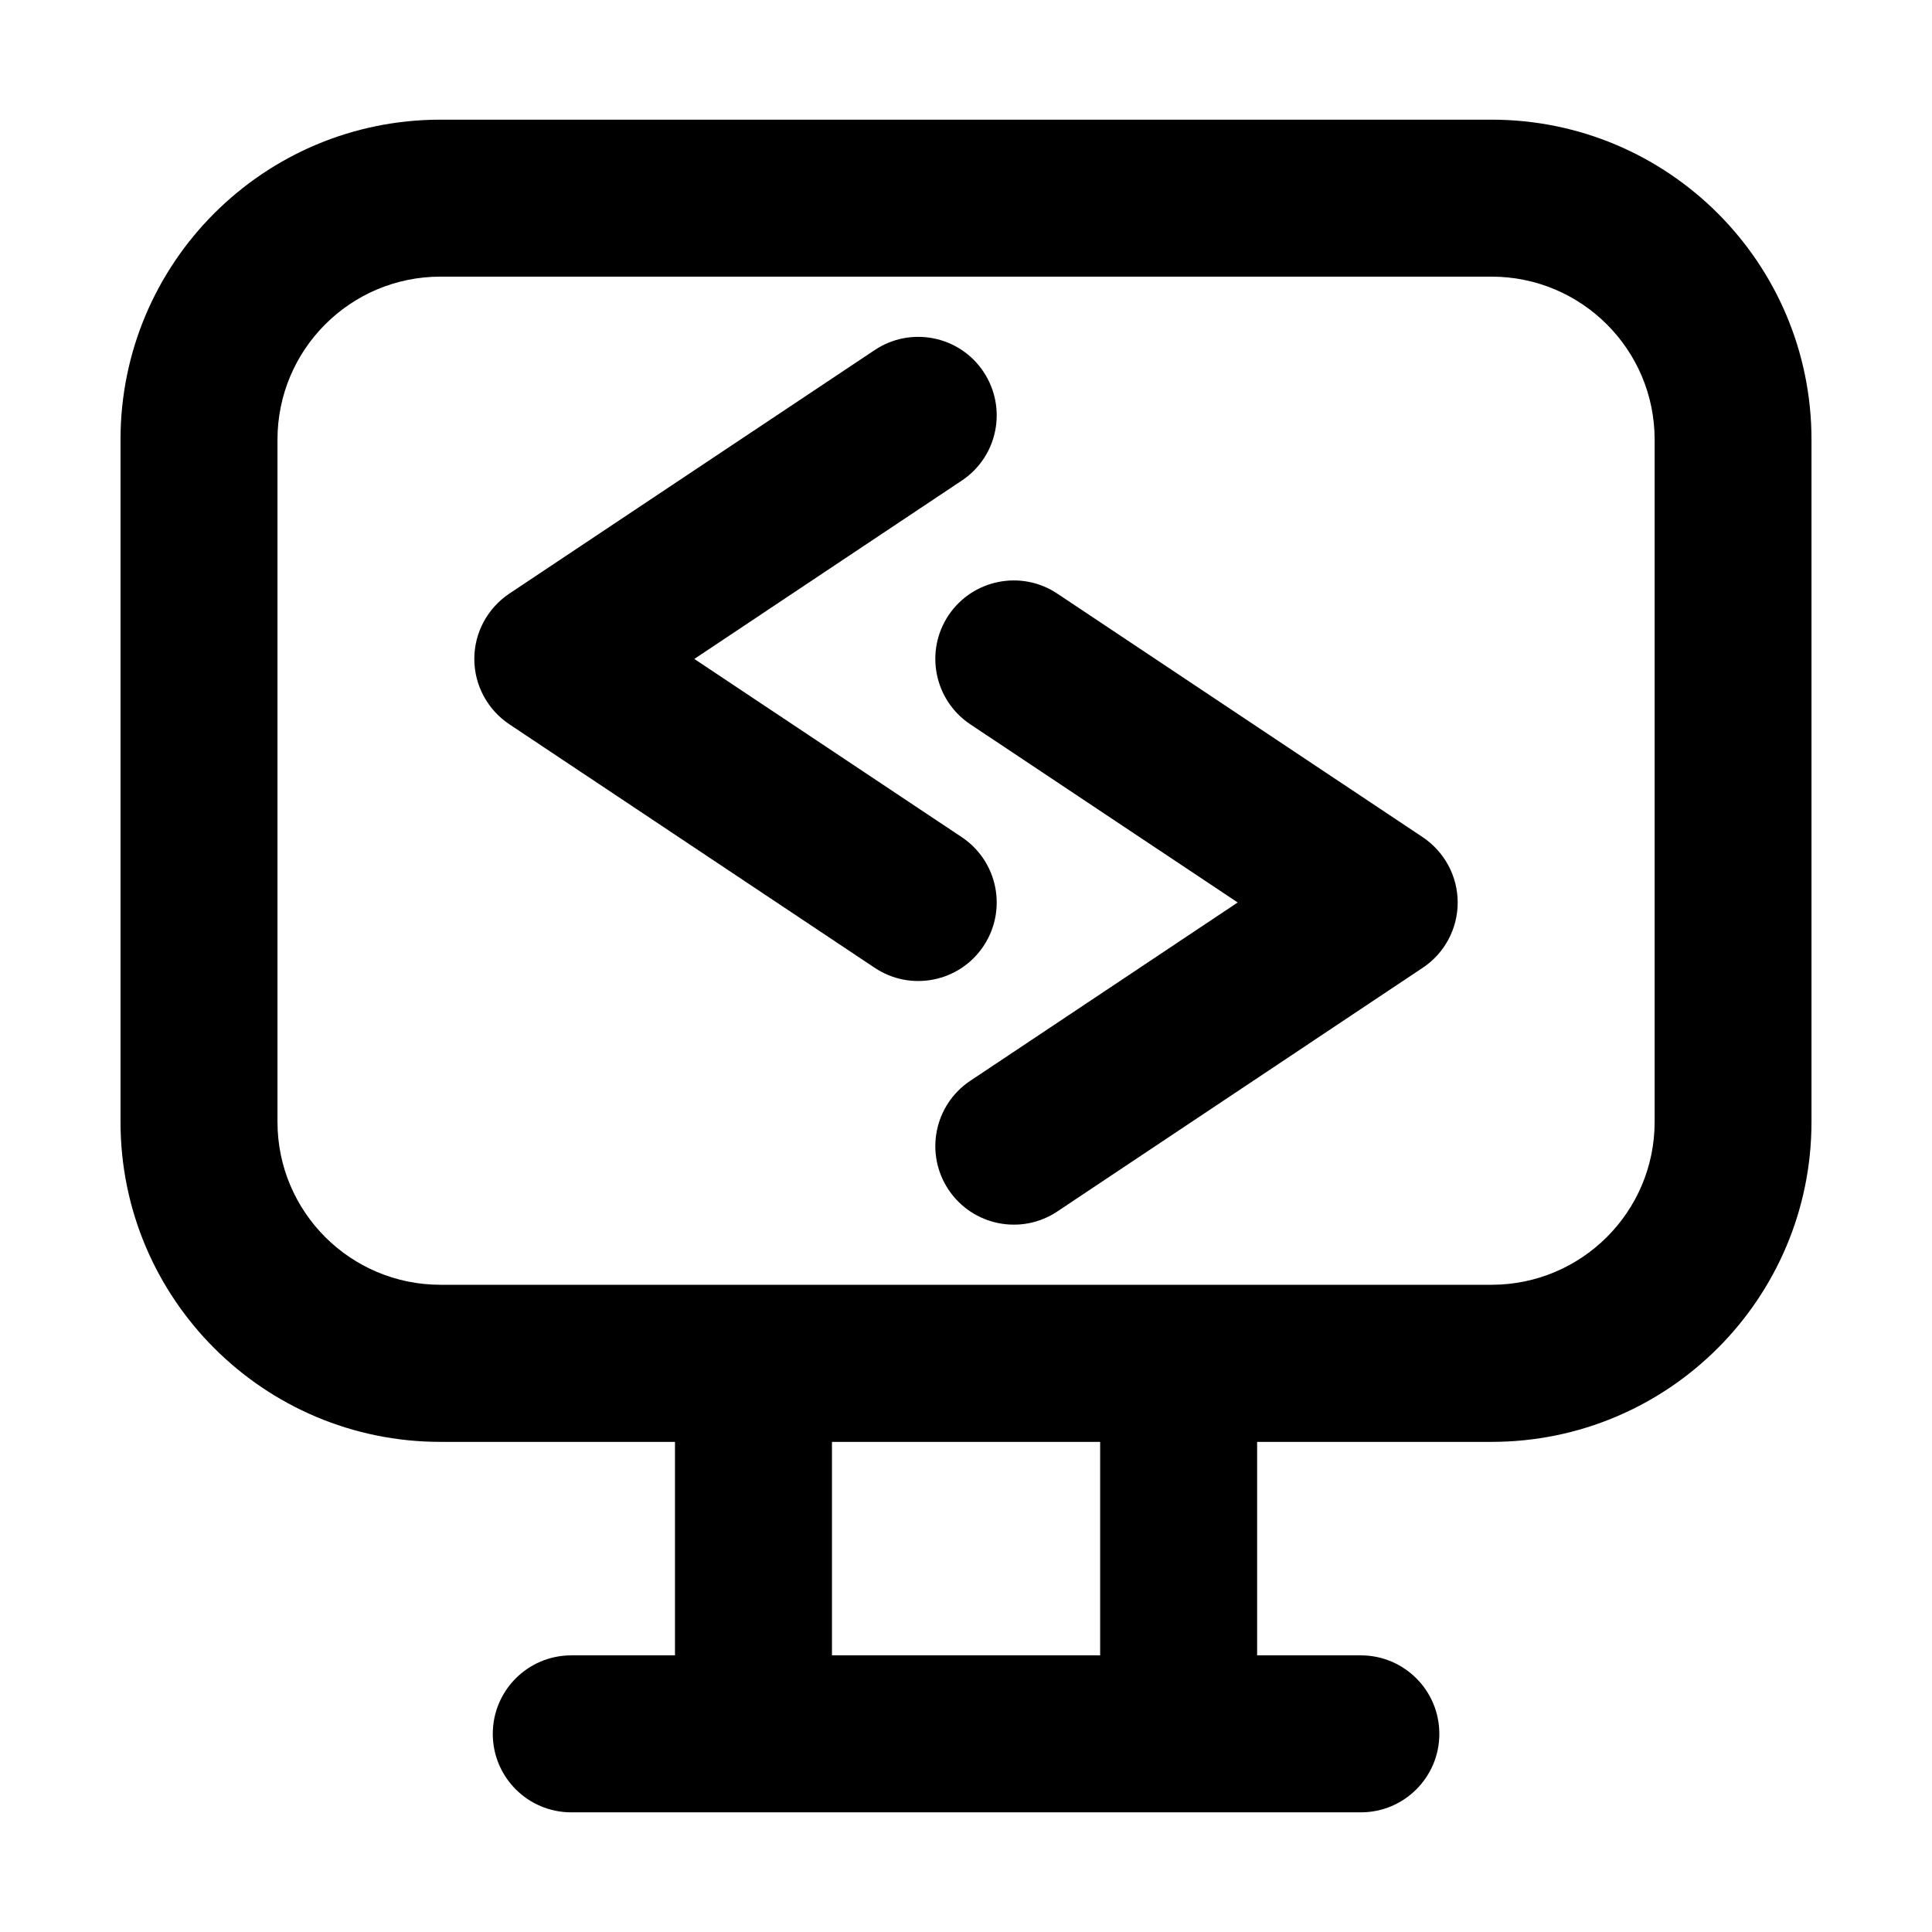 <svg width="16" height="16" viewBox="0 0 16 16" fill="none" xmlns="http://www.w3.org/2000/svg">
<path d="M8.145 3.079C8.344 3.378 8.264 3.781 7.965 3.98L5.75 5.457L7.965 6.933C8.264 7.133 8.344 7.536 8.145 7.835C7.946 8.134 7.542 8.214 7.244 8.015L4.218 5.998C4.037 5.877 3.928 5.674 3.928 5.457C3.928 5.24 4.037 5.037 4.218 4.916L7.244 2.899C7.542 2.7 7.946 2.78 8.145 3.079Z" fill="black"/>
<path d="M8.035 5.998C7.737 5.799 7.656 5.395 7.855 5.096C8.054 4.798 8.458 4.717 8.756 4.916L11.782 6.933C11.963 7.054 12.072 7.257 12.072 7.474C12.072 7.692 11.963 7.895 11.782 8.015L8.756 10.033C8.458 10.232 8.054 10.151 7.855 9.852C7.656 9.553 7.737 9.15 8.035 8.951L10.25 7.474L8.035 5.998Z" fill="black"/>
<path fill-rule="evenodd" clip-rule="evenodd" d="M0.998 3.641C0.998 2.177 2.184 0.991 3.648 0.991H12.352C13.816 0.991 15.002 2.177 15.002 3.641V9.291C15.002 10.754 13.816 11.941 12.352 11.941H10.411V13.709H11.27C11.629 13.709 11.92 14 11.92 14.359C11.92 14.718 11.629 15.009 11.27 15.009H4.731C4.372 15.009 4.081 14.718 4.081 14.359C4.081 14 4.372 13.709 4.731 13.709H5.59V11.941H3.648C2.184 11.941 0.998 10.754 0.998 9.291V3.641ZM3.648 10.64C2.902 10.64 2.298 10.036 2.298 9.291V3.641C2.298 2.895 2.902 2.291 3.648 2.291H12.352C13.098 2.291 13.703 2.895 13.703 3.641V9.291C13.703 10.036 13.098 10.64 12.352 10.64H3.648ZM6.89 11.941V13.709H9.111V11.941H6.89Z" fill="black"/>
</svg>
